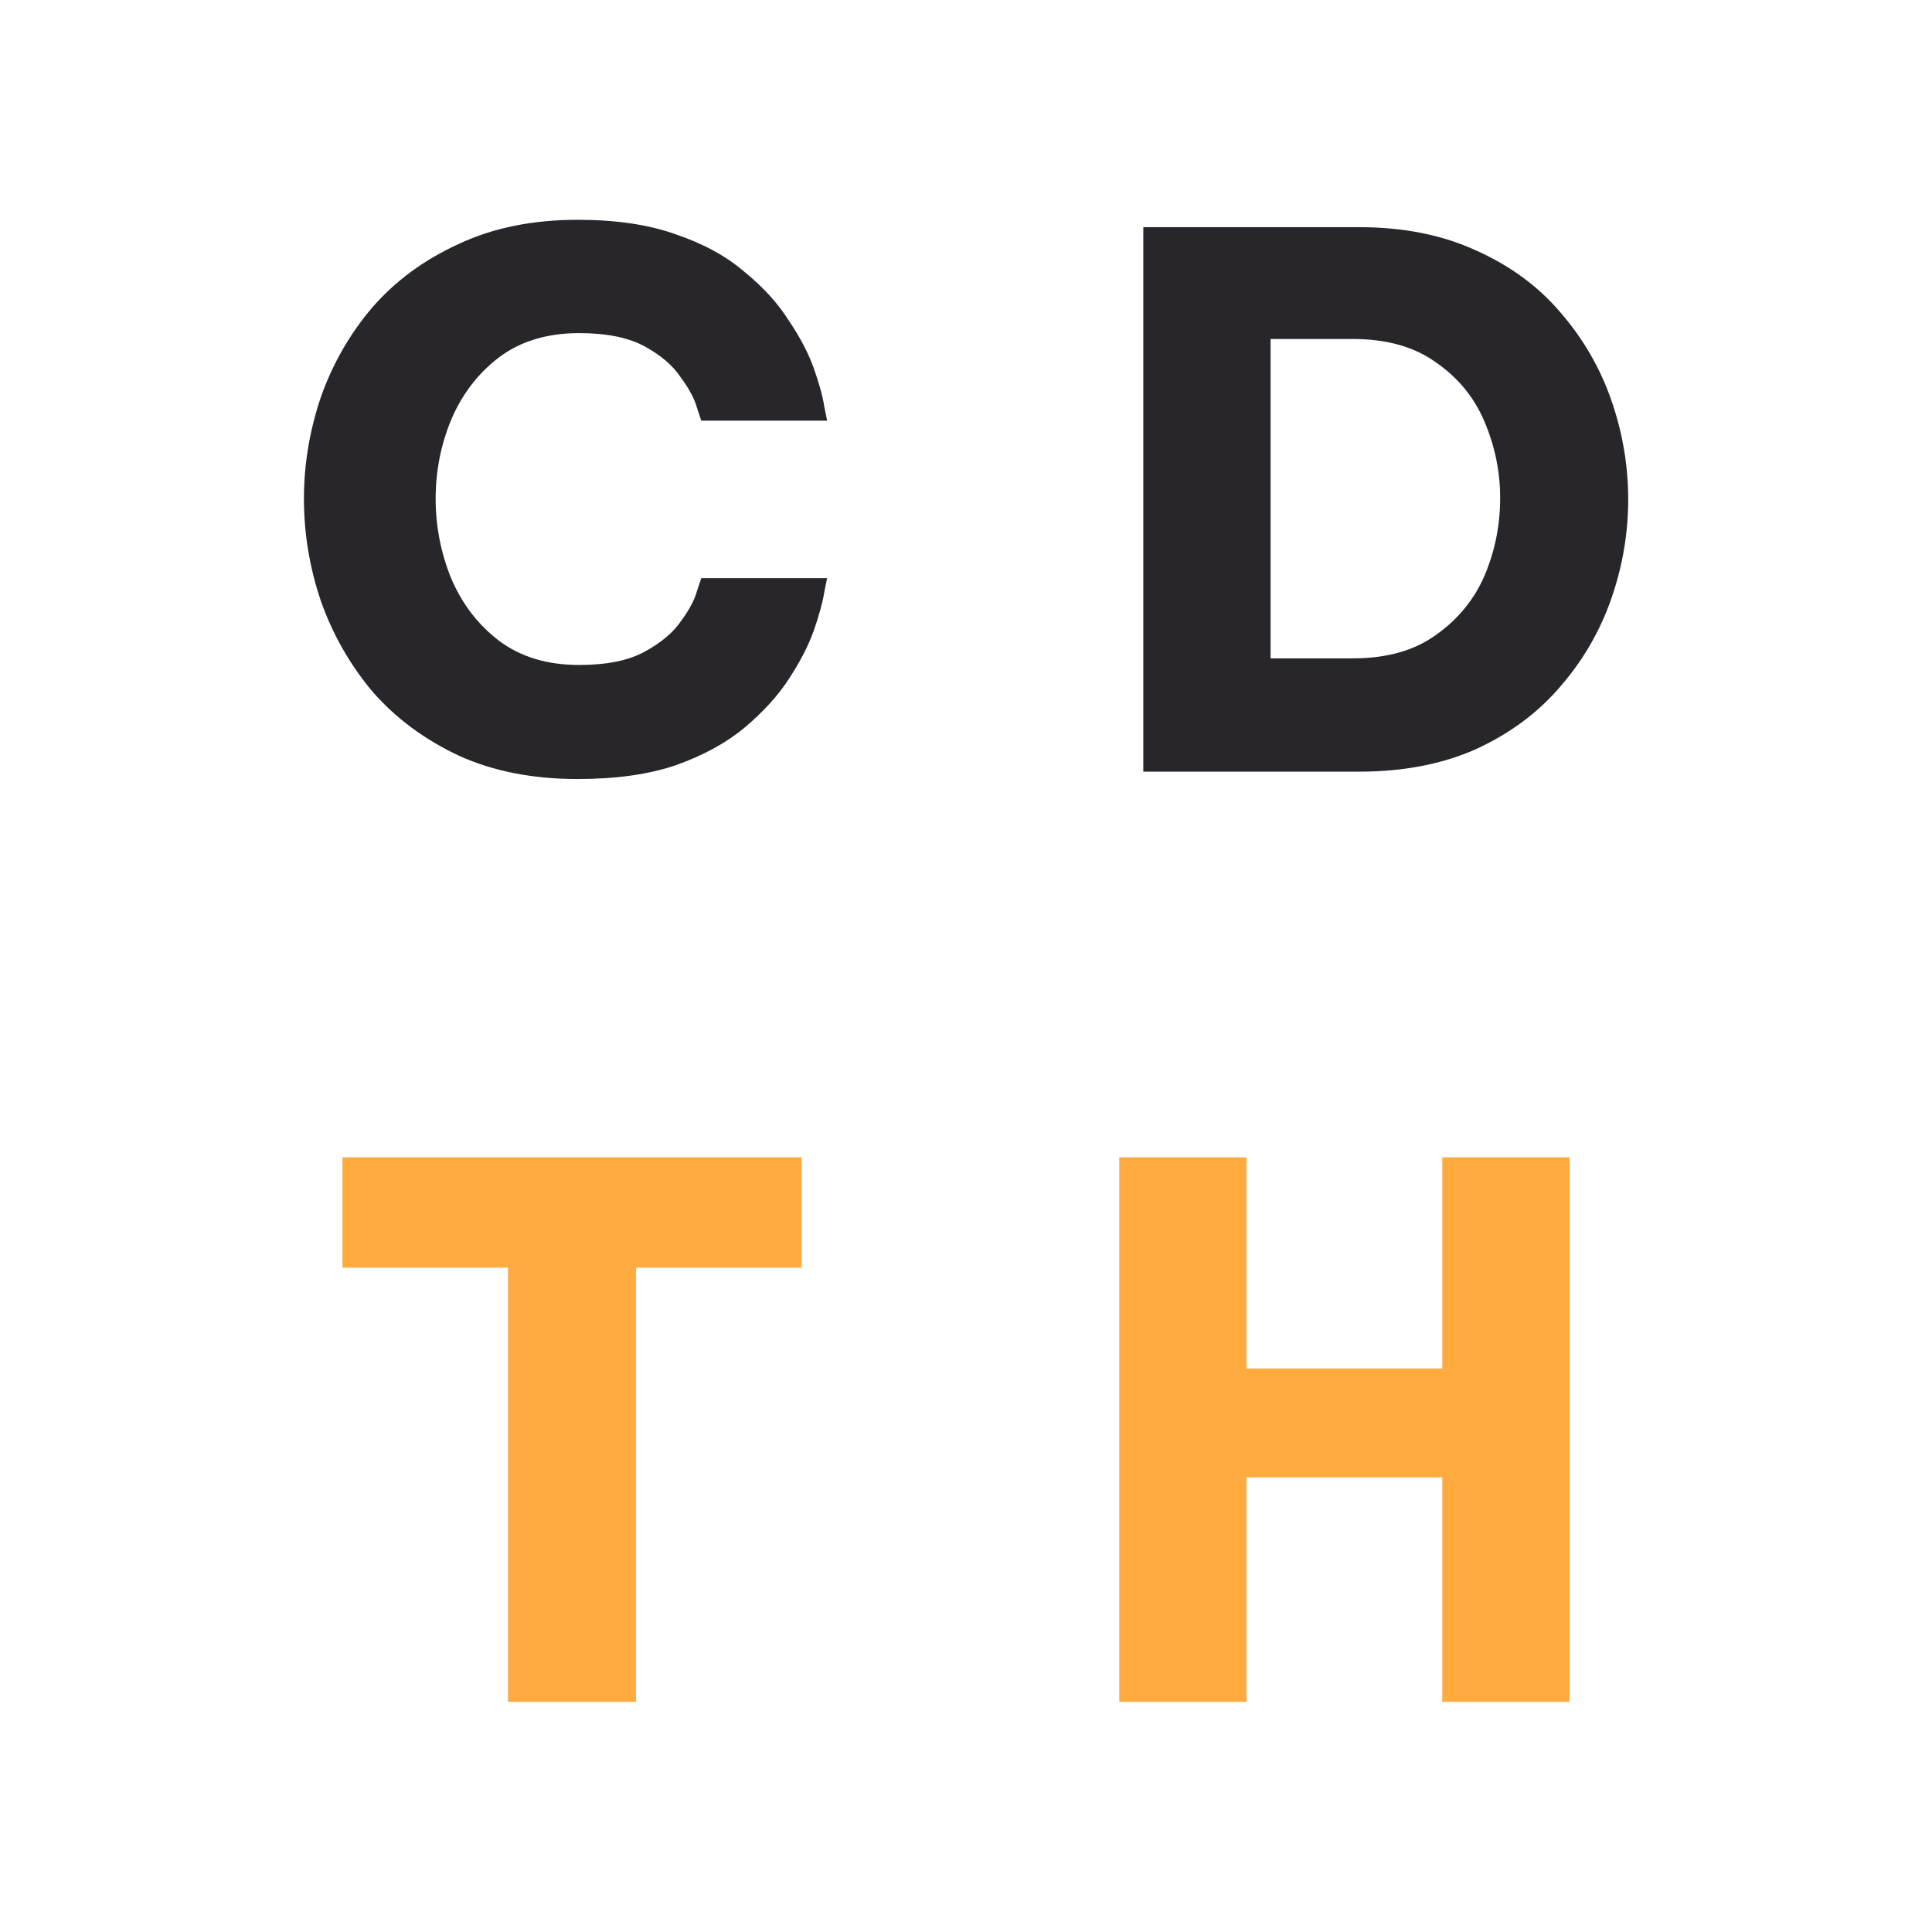 <svg width="1024" height="1024" viewBox="0 0 1024 1024" fill="none" xmlns="http://www.w3.org/2000/svg">
<path d="M269.236 902V671.9H181.486V613.4H424.846V671.9H337.096V902H269.236ZM593.213 902V613.4H660.683V725.33H764.423V613.4H831.893V902H764.423V783.05H660.683V902H593.213Z" fill="#FFAB40"/>
<path d="M306.171 412.9C282.251 412.9 261.191 408.74 242.991 400.42C224.791 391.84 209.581 380.53 197.361 366.49C185.401 352.19 176.301 336.2 170.061 318.52C164.081 300.84 161.091 282.77 161.091 264.31C161.091 246.11 164.081 228.17 170.061 210.49C176.301 192.81 185.401 176.95 197.361 162.91C209.581 148.87 224.791 137.69 242.991 129.37C261.191 120.79 282.251 116.5 306.171 116.5C326.711 116.5 344.131 119.1 358.431 124.3C372.991 129.24 385.081 135.87 394.701 144.19C404.581 152.25 412.381 160.83 418.101 169.93C424.081 178.77 428.501 187.22 431.361 195.28C434.221 203.34 436.041 209.97 436.821 215.17C437.861 220.37 438.381 222.97 438.381 222.97H371.691C371.691 222.97 370.911 220.63 369.351 215.95C368.051 211.27 365.191 205.94 360.771 199.96C356.611 193.72 350.241 188.26 341.661 183.58C333.081 178.9 321.511 176.56 306.951 176.56C290.051 176.56 275.881 180.85 264.441 189.43C253.261 198.01 244.811 209.06 239.091 222.58C233.631 235.84 230.901 249.75 230.901 264.31C230.901 278.87 233.631 292.91 239.091 306.43C244.811 319.95 253.261 331 264.441 339.58C275.881 348.16 290.051 352.45 306.951 352.45C321.511 352.45 333.081 350.11 341.661 345.43C350.241 340.75 356.611 335.42 360.771 329.44C365.191 323.46 368.051 318.13 369.351 313.45C370.911 308.77 371.691 306.43 371.691 306.43H438.381C438.381 306.43 437.861 309.03 436.821 314.23C436.041 319.17 434.221 325.8 431.361 334.12C428.501 342.18 424.081 350.76 418.101 359.86C412.381 368.7 404.581 377.28 394.701 385.6C385.081 393.66 372.991 400.29 358.431 405.49C344.131 410.43 326.711 412.9 306.171 412.9ZM605.972 409V120.4H720.242C743.902 120.4 764.702 124.56 782.642 132.88C800.582 140.94 815.402 151.86 827.102 165.64C839.062 179.42 848.032 194.89 854.012 212.05C859.992 229.21 862.982 246.76 862.982 264.7C862.982 282.64 859.992 300.19 854.012 317.35C848.032 334.51 839.062 349.98 827.102 363.76C815.402 377.54 800.582 388.59 782.642 396.91C764.702 404.97 743.902 409 720.242 409H605.972ZM717.122 179.68H673.442V348.94H717.122C735.062 348.94 749.752 344.78 761.192 336.46C772.892 328.14 781.472 317.61 786.932 304.87C792.392 291.87 795.122 278.22 795.122 263.92C795.122 250.14 792.392 236.75 786.932 223.75C781.472 210.75 772.892 200.22 761.192 192.16C749.752 183.84 735.062 179.68 717.122 179.68Z" fill="#28262B"/>
</svg>
